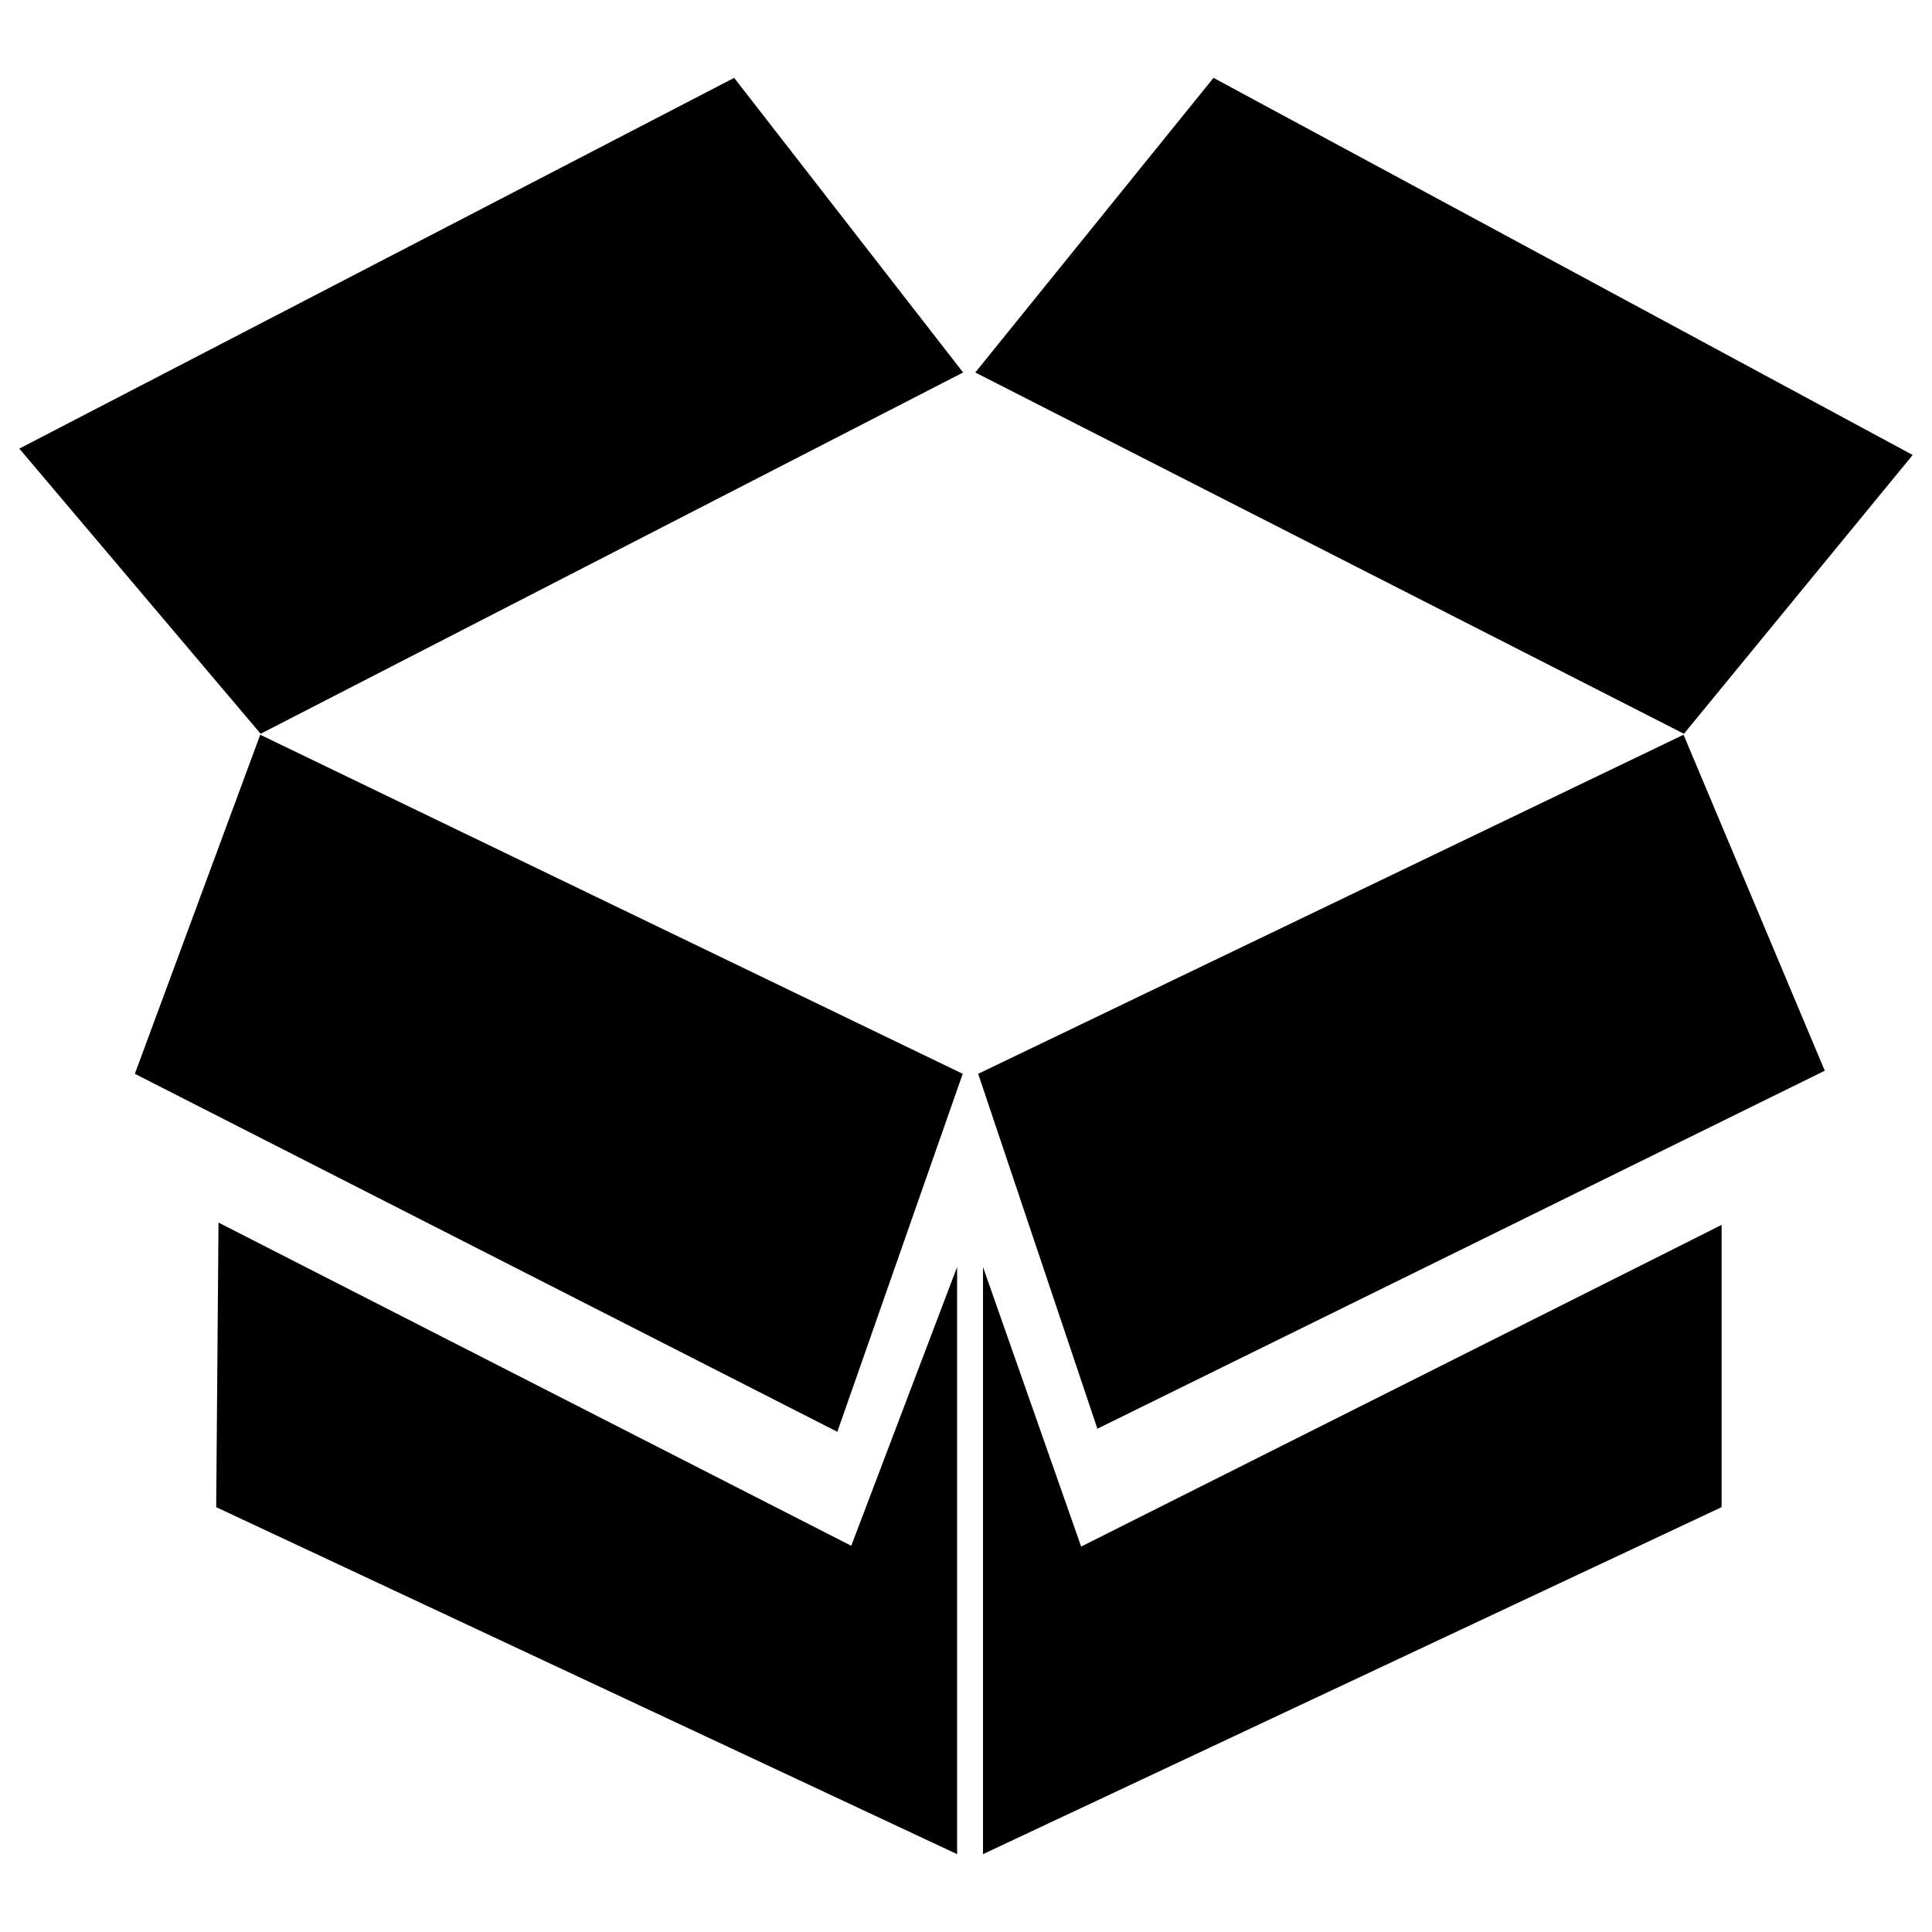 <?xml version="1.0" encoding="utf-8"?>
<!-- Svg Vector Icons : http://www.onlinewebfonts.com/icon -->
<!DOCTYPE svg PUBLIC "-//W3C//DTD SVG 1.1//EN" "http://www.w3.org/Graphics/SVG/1.1/DTD/svg11.dtd">
<svg version="1.1" xmlns="http://www.w3.org/2000/svg" xmlns:xlink="http://www.w3.org/1999/xlink" x="0px" y="0px" viewBox="0 0 1000 1000" enable-background="new 0 0 1000 1000" xml:space="preserve">
<g><path d="M871.6,379.8l-366.8-187L628.1,40.3L990,235.5L871.6,379.8L871.6,379.8z M10,232.2L380,40.3l118.5,152.5l-363.6,187L10,232.2L10,232.2z M498.3,555.8l-64.9,185.3L69.8,555.8l64.9-175.5L498.3,555.8L498.3,555.8z M440.6,800.1l54.8-144.3v303.9L111.9,780.1l1.2-147.3L440.6,800.1L440.6,800.1z M944.5,554.2L568,739.5l-61.7-183.7l365.1-175.5L944.5,554.2L944.5,554.2z M891.1,634v146.1L508.8,959.7V655.8l50.8,144.7L891.1,634z"/></g>
</svg>